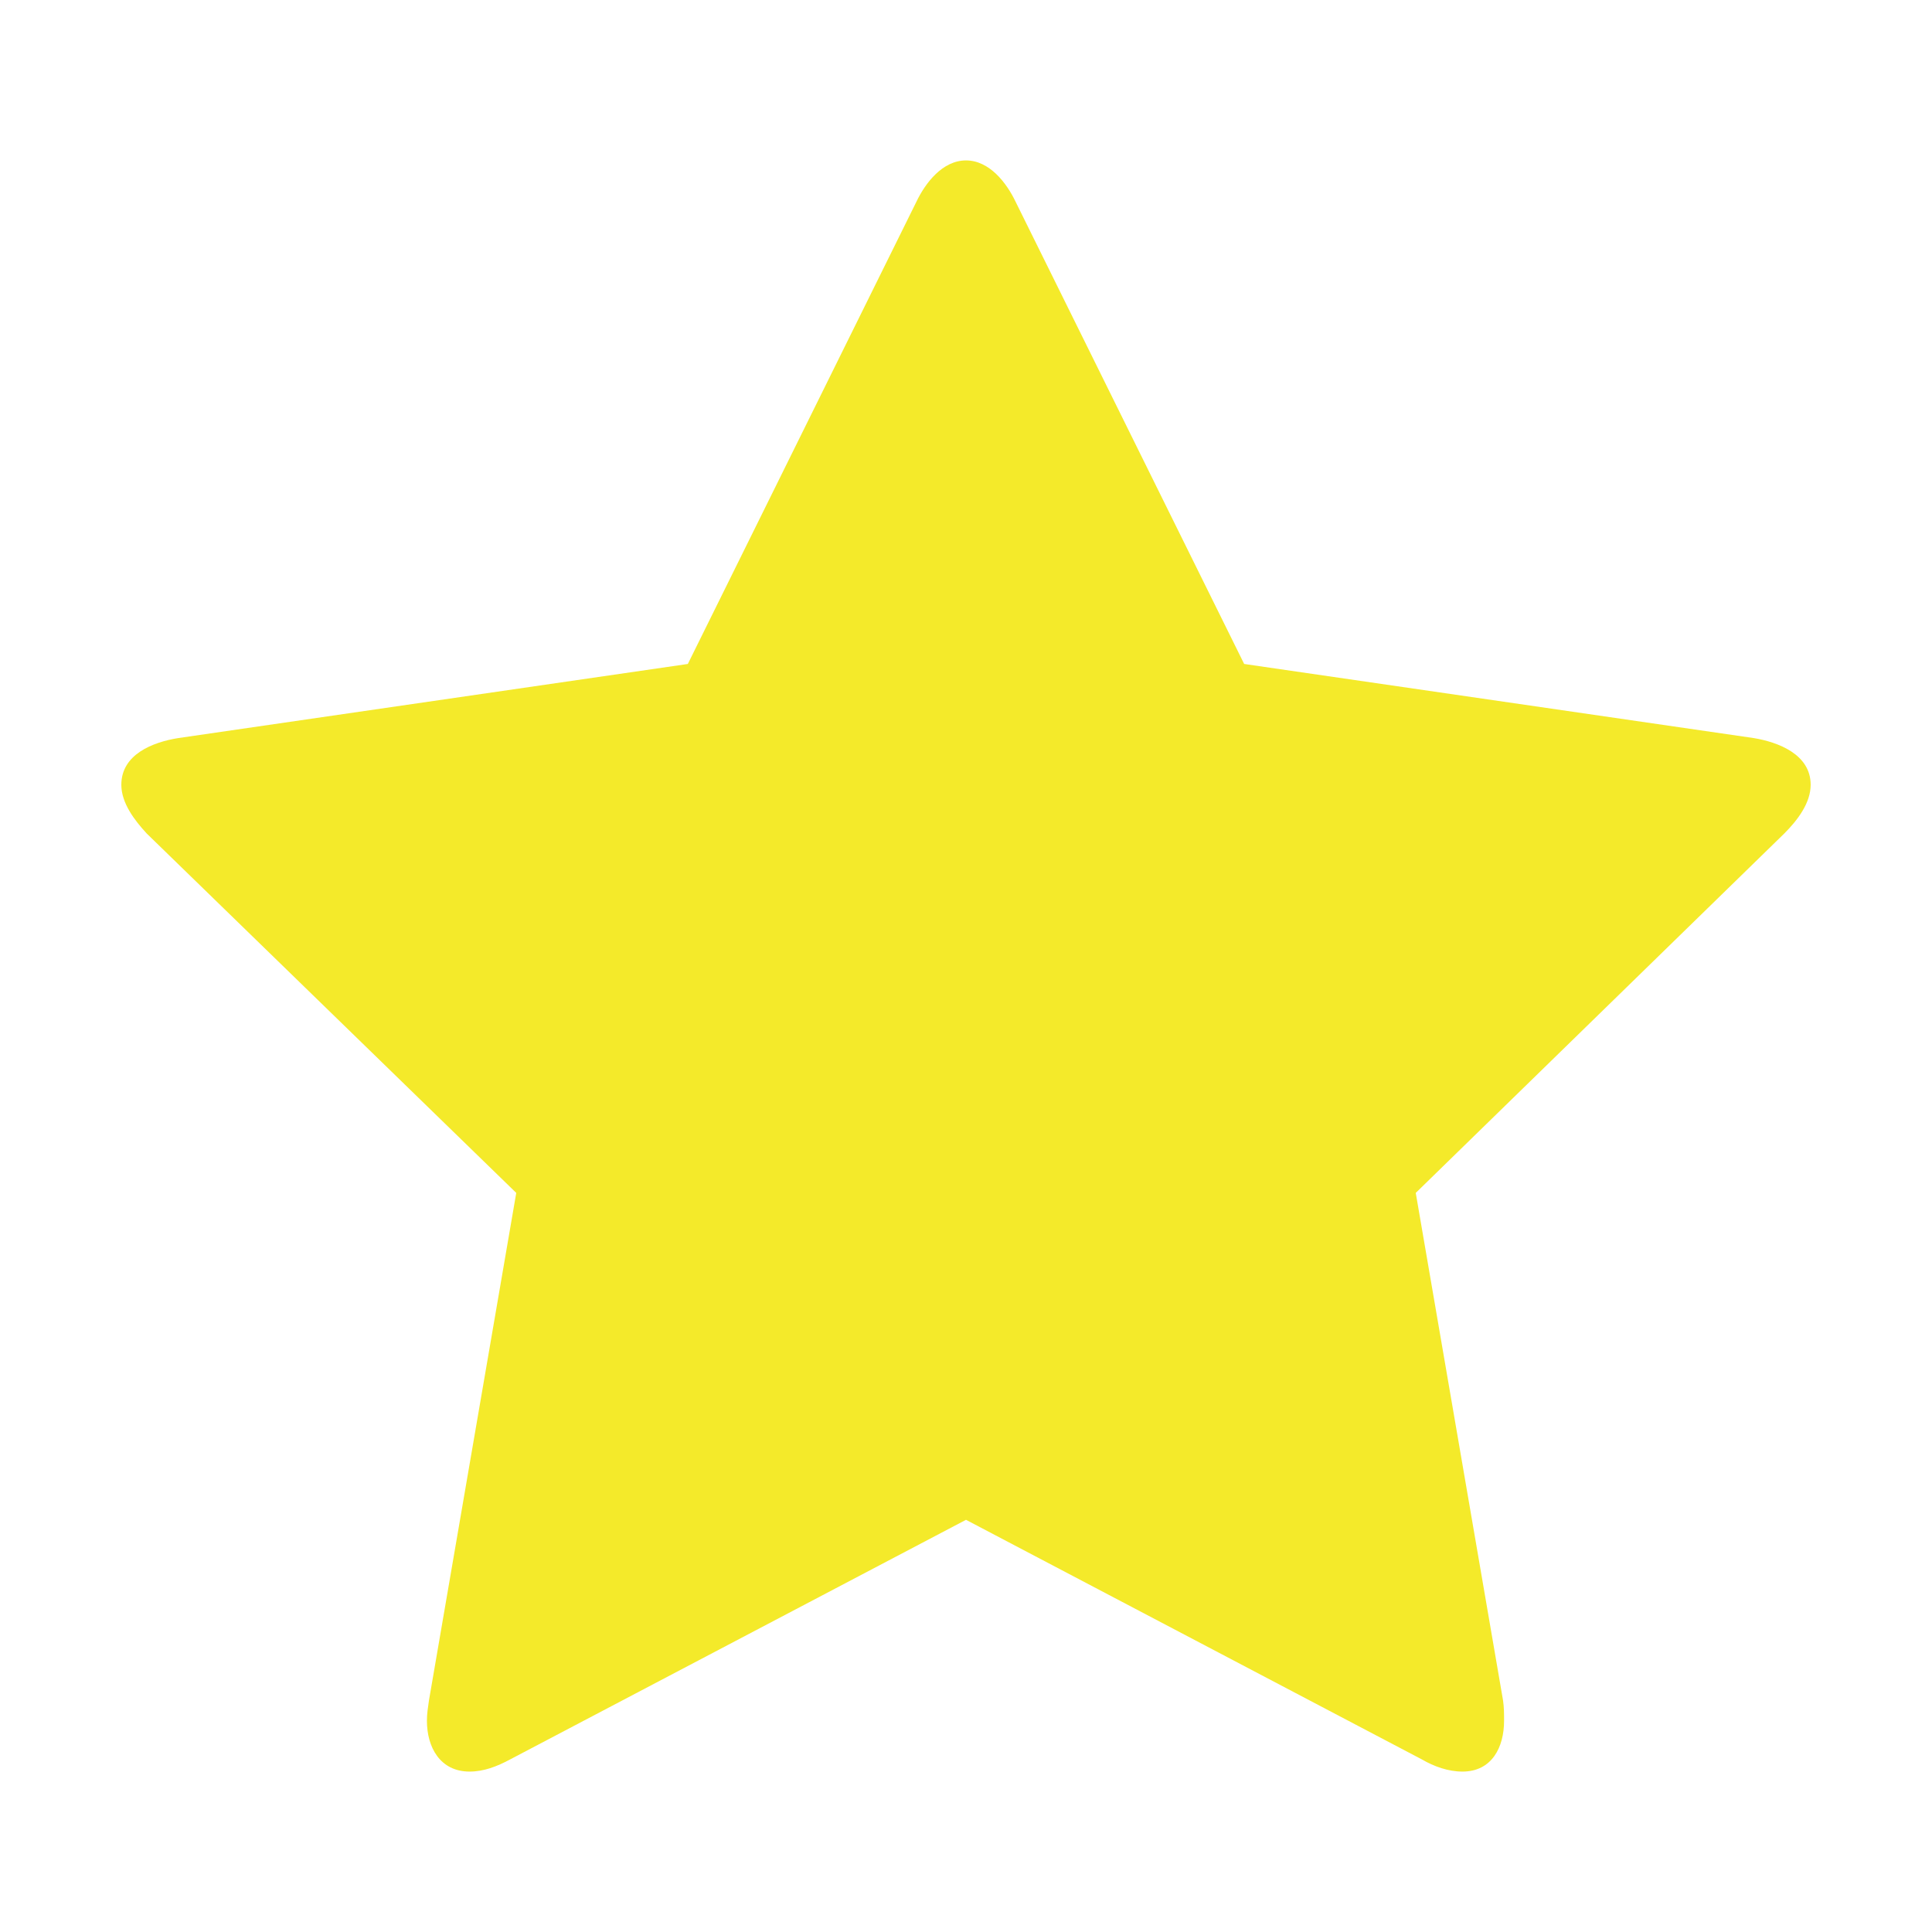 <?xml version="1.0" standalone="no"?><!DOCTYPE svg PUBLIC "-//W3C//DTD SVG 1.1//EN" "http://www.w3.org/Graphics/SVG/1.1/DTD/svg11.dtd"><svg t="1584325842011" class="icon" viewBox="0 0 1024 1024" version="1.1" xmlns="http://www.w3.org/2000/svg" p-id="7264" xmlns:xlink="http://www.w3.org/1999/xlink" width="200" height="200"><defs><style type="text/css"></style></defs><path d="M945.702 441.778 750.377 632.265l46.273 269.046c0.536 3.768 0.536 6.991 0.536 10.759 0 13.995-6.455 26.903-22.059 26.903-7.533 0-15.066-2.688-21.527-6.454l-241.6-126.986L270.399 932.519c-6.998 3.766-13.995 6.454-21.528 6.454-15.604 0-22.594-12.908-22.594-26.903 0-3.768 0.536-6.991 1.072-10.759l46.275-269.046L77.761 441.778c-6.454-6.991-13.452-16.14-13.452-25.826 0-16.139 16.683-22.601 30.134-24.752l270.12-39.284 121.069-244.824c4.845-10.228 13.994-22.065 26.368-22.065 12.372 0 21.521 11.837 26.367 22.065l121.068 244.824L929.556 391.2c12.916 2.151 30.135 8.613 30.135 24.752C959.69 425.638 952.692 434.787 945.702 441.778z" p-id="7265" fill="#f4ea2a"></path></svg>
